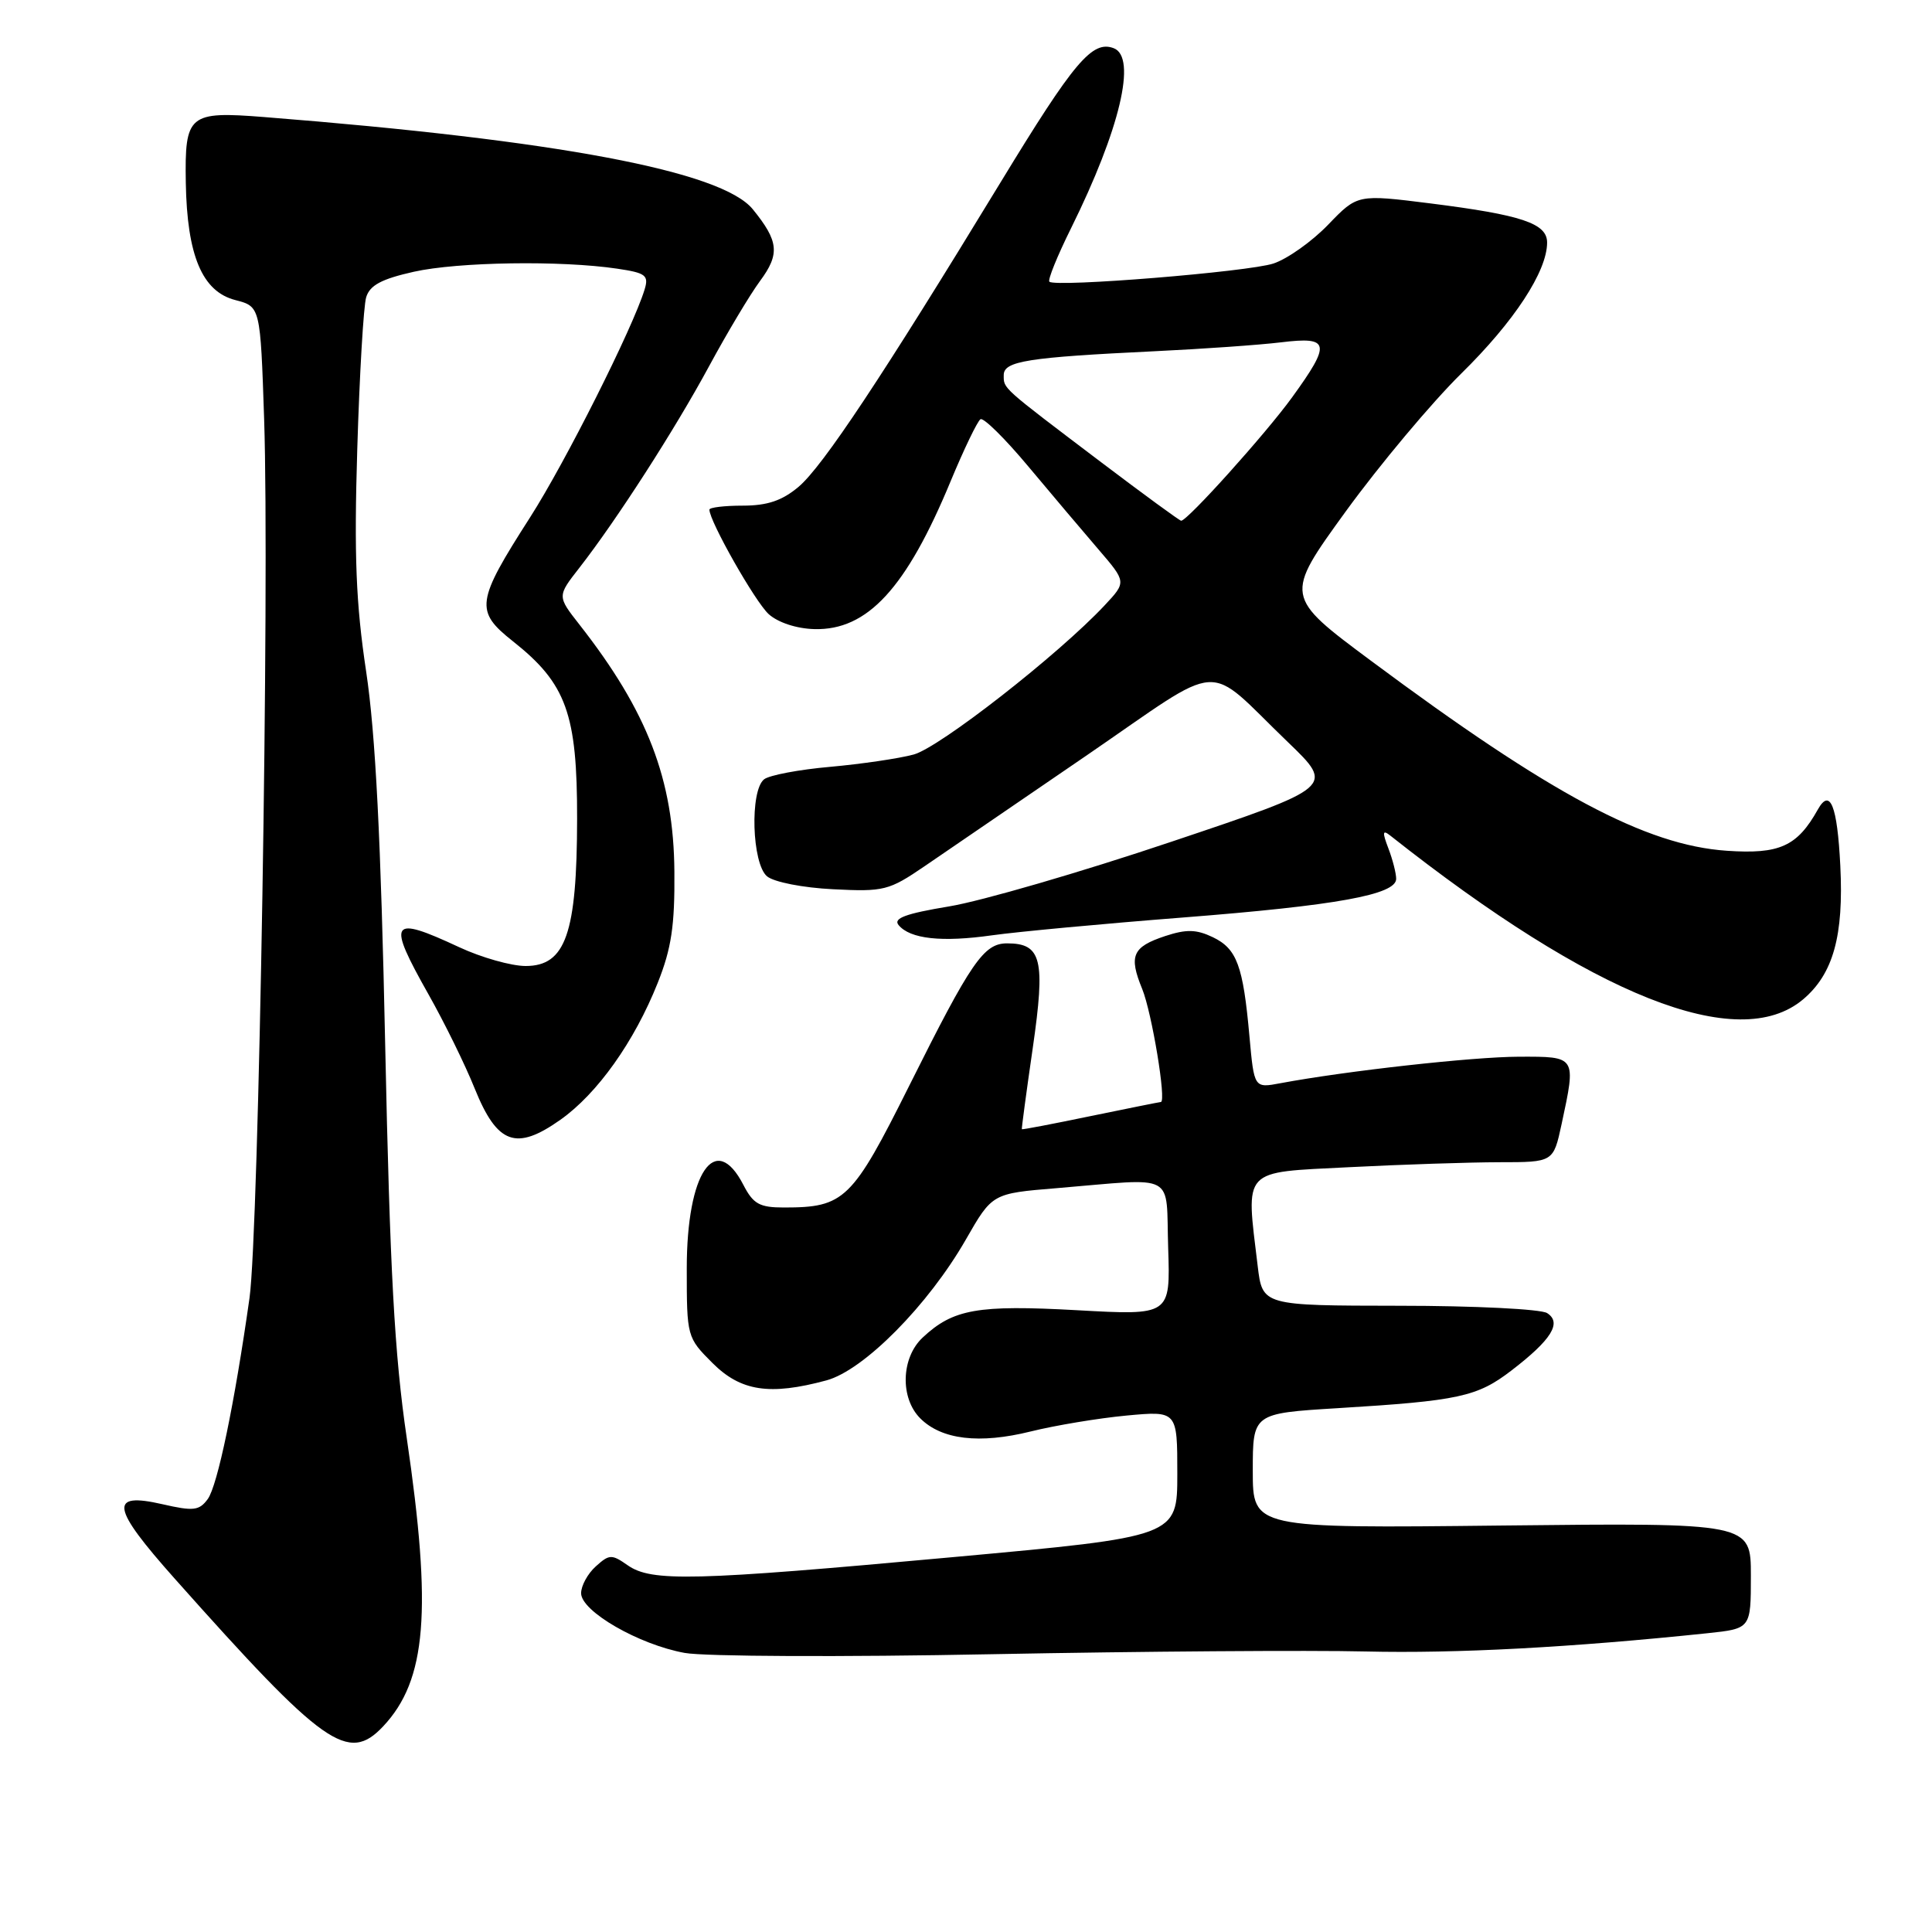 <?xml version="1.0" encoding="UTF-8" standalone="no"?>
<!DOCTYPE svg PUBLIC "-//W3C//DTD SVG 1.1//EN" "http://www.w3.org/Graphics/SVG/1.1/DTD/svg11.dtd" >
<svg xmlns="http://www.w3.org/2000/svg" xmlns:xlink="http://www.w3.org/1999/xlink" version="1.1" viewBox="0 0 256 256">
 <g >
 <path fill="currentColor"
d=" M 50.78 228.74 C 56.52 222.62 57.27 213.48 53.89 190.50 C 52.27 179.48 51.67 168.42 51.04 138.50 C 50.47 111.19 49.76 97.27 48.52 89.00 C 47.16 79.97 46.91 73.64 47.34 59.50 C 47.64 49.60 48.17 40.55 48.52 39.39 C 49.00 37.80 50.55 36.97 54.83 36.01 C 60.70 34.70 74.31 34.49 81.78 35.60 C 85.57 36.16 85.99 36.48 85.41 38.37 C 83.85 43.47 74.91 61.26 70.24 68.55 C 63.06 79.75 62.90 80.96 67.96 84.97 C 75.05 90.58 76.49 94.58 76.47 108.50 C 76.45 123.70 74.95 128.00 69.65 128.00 C 67.75 128.00 63.79 126.88 60.85 125.51 C 51.68 121.24 51.24 121.94 56.79 131.78 C 58.88 135.48 61.64 141.09 62.91 144.26 C 65.89 151.62 68.38 152.53 74.25 148.38 C 79.15 144.92 84.05 138.03 87.15 130.24 C 88.97 125.68 89.42 122.65 89.36 115.50 C 89.27 103.29 85.79 94.26 76.77 82.75 C 73.83 79.00 73.83 79.00 76.76 75.25 C 81.71 68.90 89.44 56.89 93.97 48.50 C 96.35 44.10 99.38 39.03 100.71 37.23 C 103.36 33.65 103.19 31.96 99.75 27.73 C 95.64 22.68 73.90 18.58 35.00 15.51 C 24.99 14.72 24.47 15.16 24.62 24.22 C 24.79 33.87 26.79 38.63 31.18 39.76 C 34.50 40.62 34.50 40.62 35.00 55.56 C 35.73 77.41 34.30 163.25 33.06 172.00 C 31.08 186.00 28.82 196.86 27.53 198.63 C 26.40 200.17 25.64 200.26 21.54 199.32 C 14.38 197.68 14.72 199.71 23.16 209.19 C 42.96 231.44 46.13 233.68 50.78 228.74 Z  M 181.00 218.83 C 192.94 219.11 208.20 218.30 226.25 216.41 C 232.00 215.80 232.00 215.80 232.00 208.79 C 232.00 201.78 232.00 201.78 199.00 202.14 C 166.00 202.51 166.00 202.51 166.00 194.90 C 166.00 187.28 166.00 187.28 177.25 186.59 C 193.32 185.61 195.74 185.08 200.27 181.60 C 205.59 177.52 206.99 175.26 205.00 173.99 C 204.18 173.46 195.35 173.02 185.39 173.02 C 167.28 173.00 167.28 173.00 166.65 167.75 C 165.08 154.68 164.42 155.39 178.75 154.66 C 185.76 154.30 194.73 154.01 198.67 154.00 C 205.83 154.00 205.83 154.00 206.92 148.95 C 208.86 139.91 208.91 140.00 201.25 140.02 C 195.11 140.04 178.39 141.90 169.67 143.53 C 166.18 144.19 166.18 144.19 165.56 137.34 C 164.72 127.94 163.90 125.72 160.70 124.18 C 158.52 123.14 157.20 123.11 154.40 124.03 C 150.05 125.47 149.54 126.64 151.35 131.05 C 152.63 134.20 154.58 145.98 153.82 146.02 C 153.64 146.03 149.45 146.87 144.50 147.89 C 139.55 148.92 135.46 149.70 135.40 149.63 C 135.35 149.56 136.00 144.70 136.85 138.84 C 138.54 127.13 138.02 125.00 133.45 125.00 C 130.35 125.00 128.70 127.40 120.50 143.82 C 112.91 159.02 111.90 160.00 103.88 160.00 C 100.64 160.00 99.81 159.54 98.50 157.00 C 94.78 149.80 91.00 155.37 91.00 168.06 C 91.00 177.12 91.03 177.23 94.40 180.60 C 98.15 184.35 101.98 184.94 109.50 182.91 C 114.46 181.57 122.99 172.95 127.99 164.23 C 131.48 158.14 131.48 158.14 139.99 157.44 C 156.14 156.10 154.46 155.19 154.79 165.40 C 155.08 174.30 155.08 174.30 142.71 173.61 C 129.54 172.88 126.29 173.45 122.25 177.24 C 119.40 179.91 119.24 185.24 121.94 187.94 C 124.77 190.77 129.78 191.36 136.56 189.68 C 139.83 188.87 145.54 187.92 149.25 187.57 C 156.00 186.94 156.00 186.94 156.00 195.28 C 156.00 203.61 156.00 203.61 126.25 206.33 C 91.78 209.49 86.33 209.62 83.16 207.40 C 81.05 205.92 80.73 205.94 78.94 207.56 C 77.87 208.52 77.00 210.12 77.00 211.11 C 77.00 213.51 84.65 217.92 90.72 219.02 C 93.35 219.50 111.70 219.58 131.50 219.19 C 151.30 218.81 173.57 218.65 181.00 218.83 Z  M 238.91 132.43 C 242.91 129.06 244.32 124.00 243.85 114.71 C 243.45 106.73 242.50 104.36 240.87 107.27 C 238.14 112.15 235.80 113.21 228.81 112.73 C 218.09 112.00 205.48 105.27 181.71 87.59 C 170.17 79.01 170.17 79.01 178.33 67.75 C 182.83 61.56 189.71 53.35 193.62 49.50 C 200.64 42.61 205.00 35.95 205.00 32.14 C 205.00 29.60 201.65 28.48 189.52 26.95 C 179.87 25.74 179.87 25.74 175.99 29.77 C 173.85 31.99 170.59 34.31 168.73 34.92 C 165.39 36.02 139.92 38.09 139.05 37.33 C 138.80 37.11 140.10 33.91 141.93 30.22 C 148.40 17.15 150.67 7.58 147.58 6.39 C 144.73 5.30 142.32 8.16 132.57 24.18 C 116.91 49.91 109.01 61.81 105.81 64.51 C 103.63 66.34 101.68 67.00 98.42 67.00 C 95.99 67.00 94.00 67.24 94.00 67.53 C 94.00 69.06 100.07 79.76 101.86 81.38 C 103.10 82.49 105.55 83.30 107.92 83.36 C 114.94 83.54 120.09 77.95 125.97 63.75 C 127.74 59.49 129.52 55.80 129.92 55.55 C 130.32 55.30 133.17 58.11 136.25 61.80 C 139.33 65.48 143.52 70.44 145.56 72.81 C 149.26 77.12 149.26 77.12 146.38 80.20 C 140.27 86.73 124.49 99.06 121.06 99.98 C 119.10 100.51 114.12 101.24 110.00 101.61 C 105.88 101.97 101.94 102.72 101.25 103.26 C 99.34 104.76 99.63 114.45 101.64 116.12 C 102.56 116.88 106.37 117.63 110.39 117.83 C 117.12 118.17 117.78 118.01 122.51 114.78 C 125.25 112.91 134.88 106.32 143.89 100.16 C 162.63 87.33 159.43 87.55 170.67 98.35 C 176.83 104.28 176.83 104.28 155.17 111.55 C 143.25 115.56 130.03 119.40 125.78 120.10 C 119.99 121.06 118.32 121.68 119.07 122.58 C 120.60 124.42 124.78 124.88 131.48 123.93 C 134.83 123.46 146.17 122.40 156.68 121.58 C 177.13 119.98 185.00 118.55 185.00 116.45 C 185.00 115.72 184.54 113.91 183.97 112.42 C 183.14 110.25 183.19 109.91 184.22 110.72 C 211.19 132.04 230.33 139.64 238.91 132.43 Z  M 145.91 61.25 C 132.60 51.17 133.00 51.53 133.00 49.70 C 133.00 47.85 136.14 47.35 153.00 46.54 C 159.32 46.24 166.86 45.71 169.75 45.36 C 176.23 44.57 176.41 45.47 171.21 52.65 C 167.75 57.43 157.35 69.00 156.51 69.00 C 156.31 69.00 151.54 65.51 145.91 61.25 Z "/>
</g>
</svg>